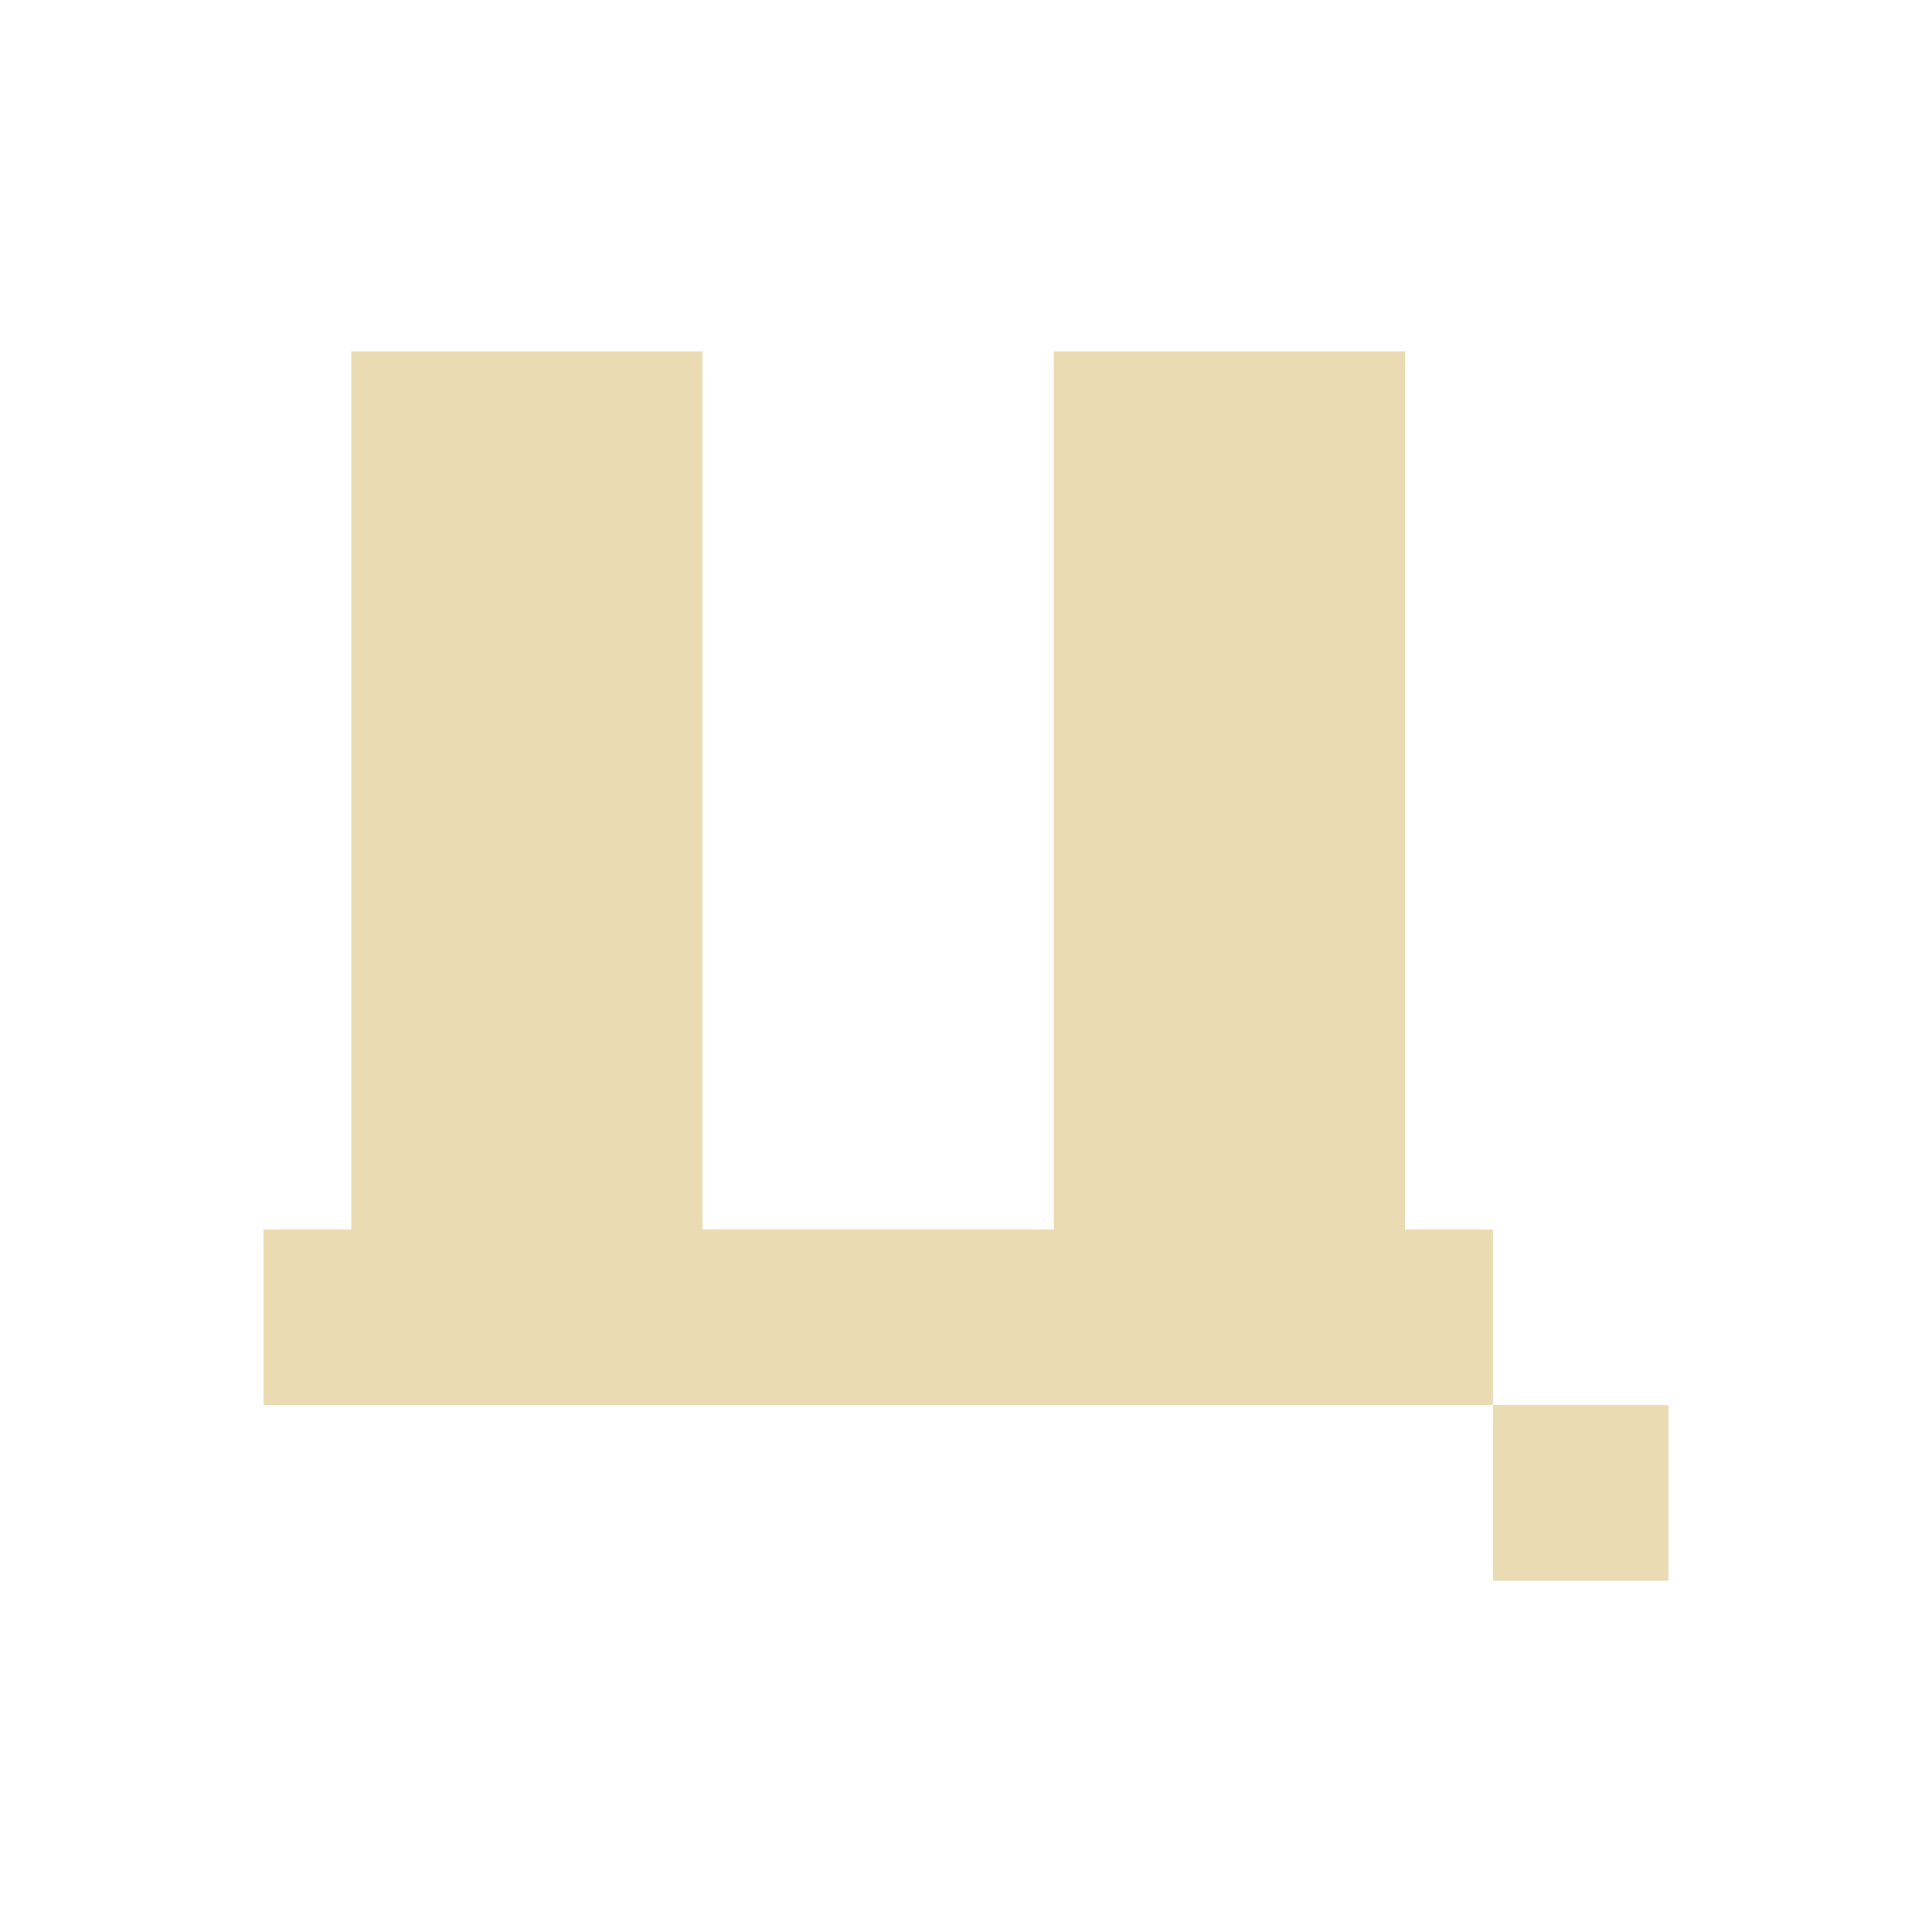 <svg width="22" height="22" version="1.1" xmlns="http://www.w3.org/2000/svg">
  <defs>
    <style id="current-color-scheme" type="text/css">.ColorScheme-Text { color:#ebdbb2; } .ColorScheme-Highlight { color:#458588; }</style>
  </defs>
  <path class="ColorScheme-Text" d="m4 4v10h-1v2h14v-2h-1v-10h-4v10h-9 5v-10zm13 12v2h2v-2z" fill="currentColor"/>
</svg>
